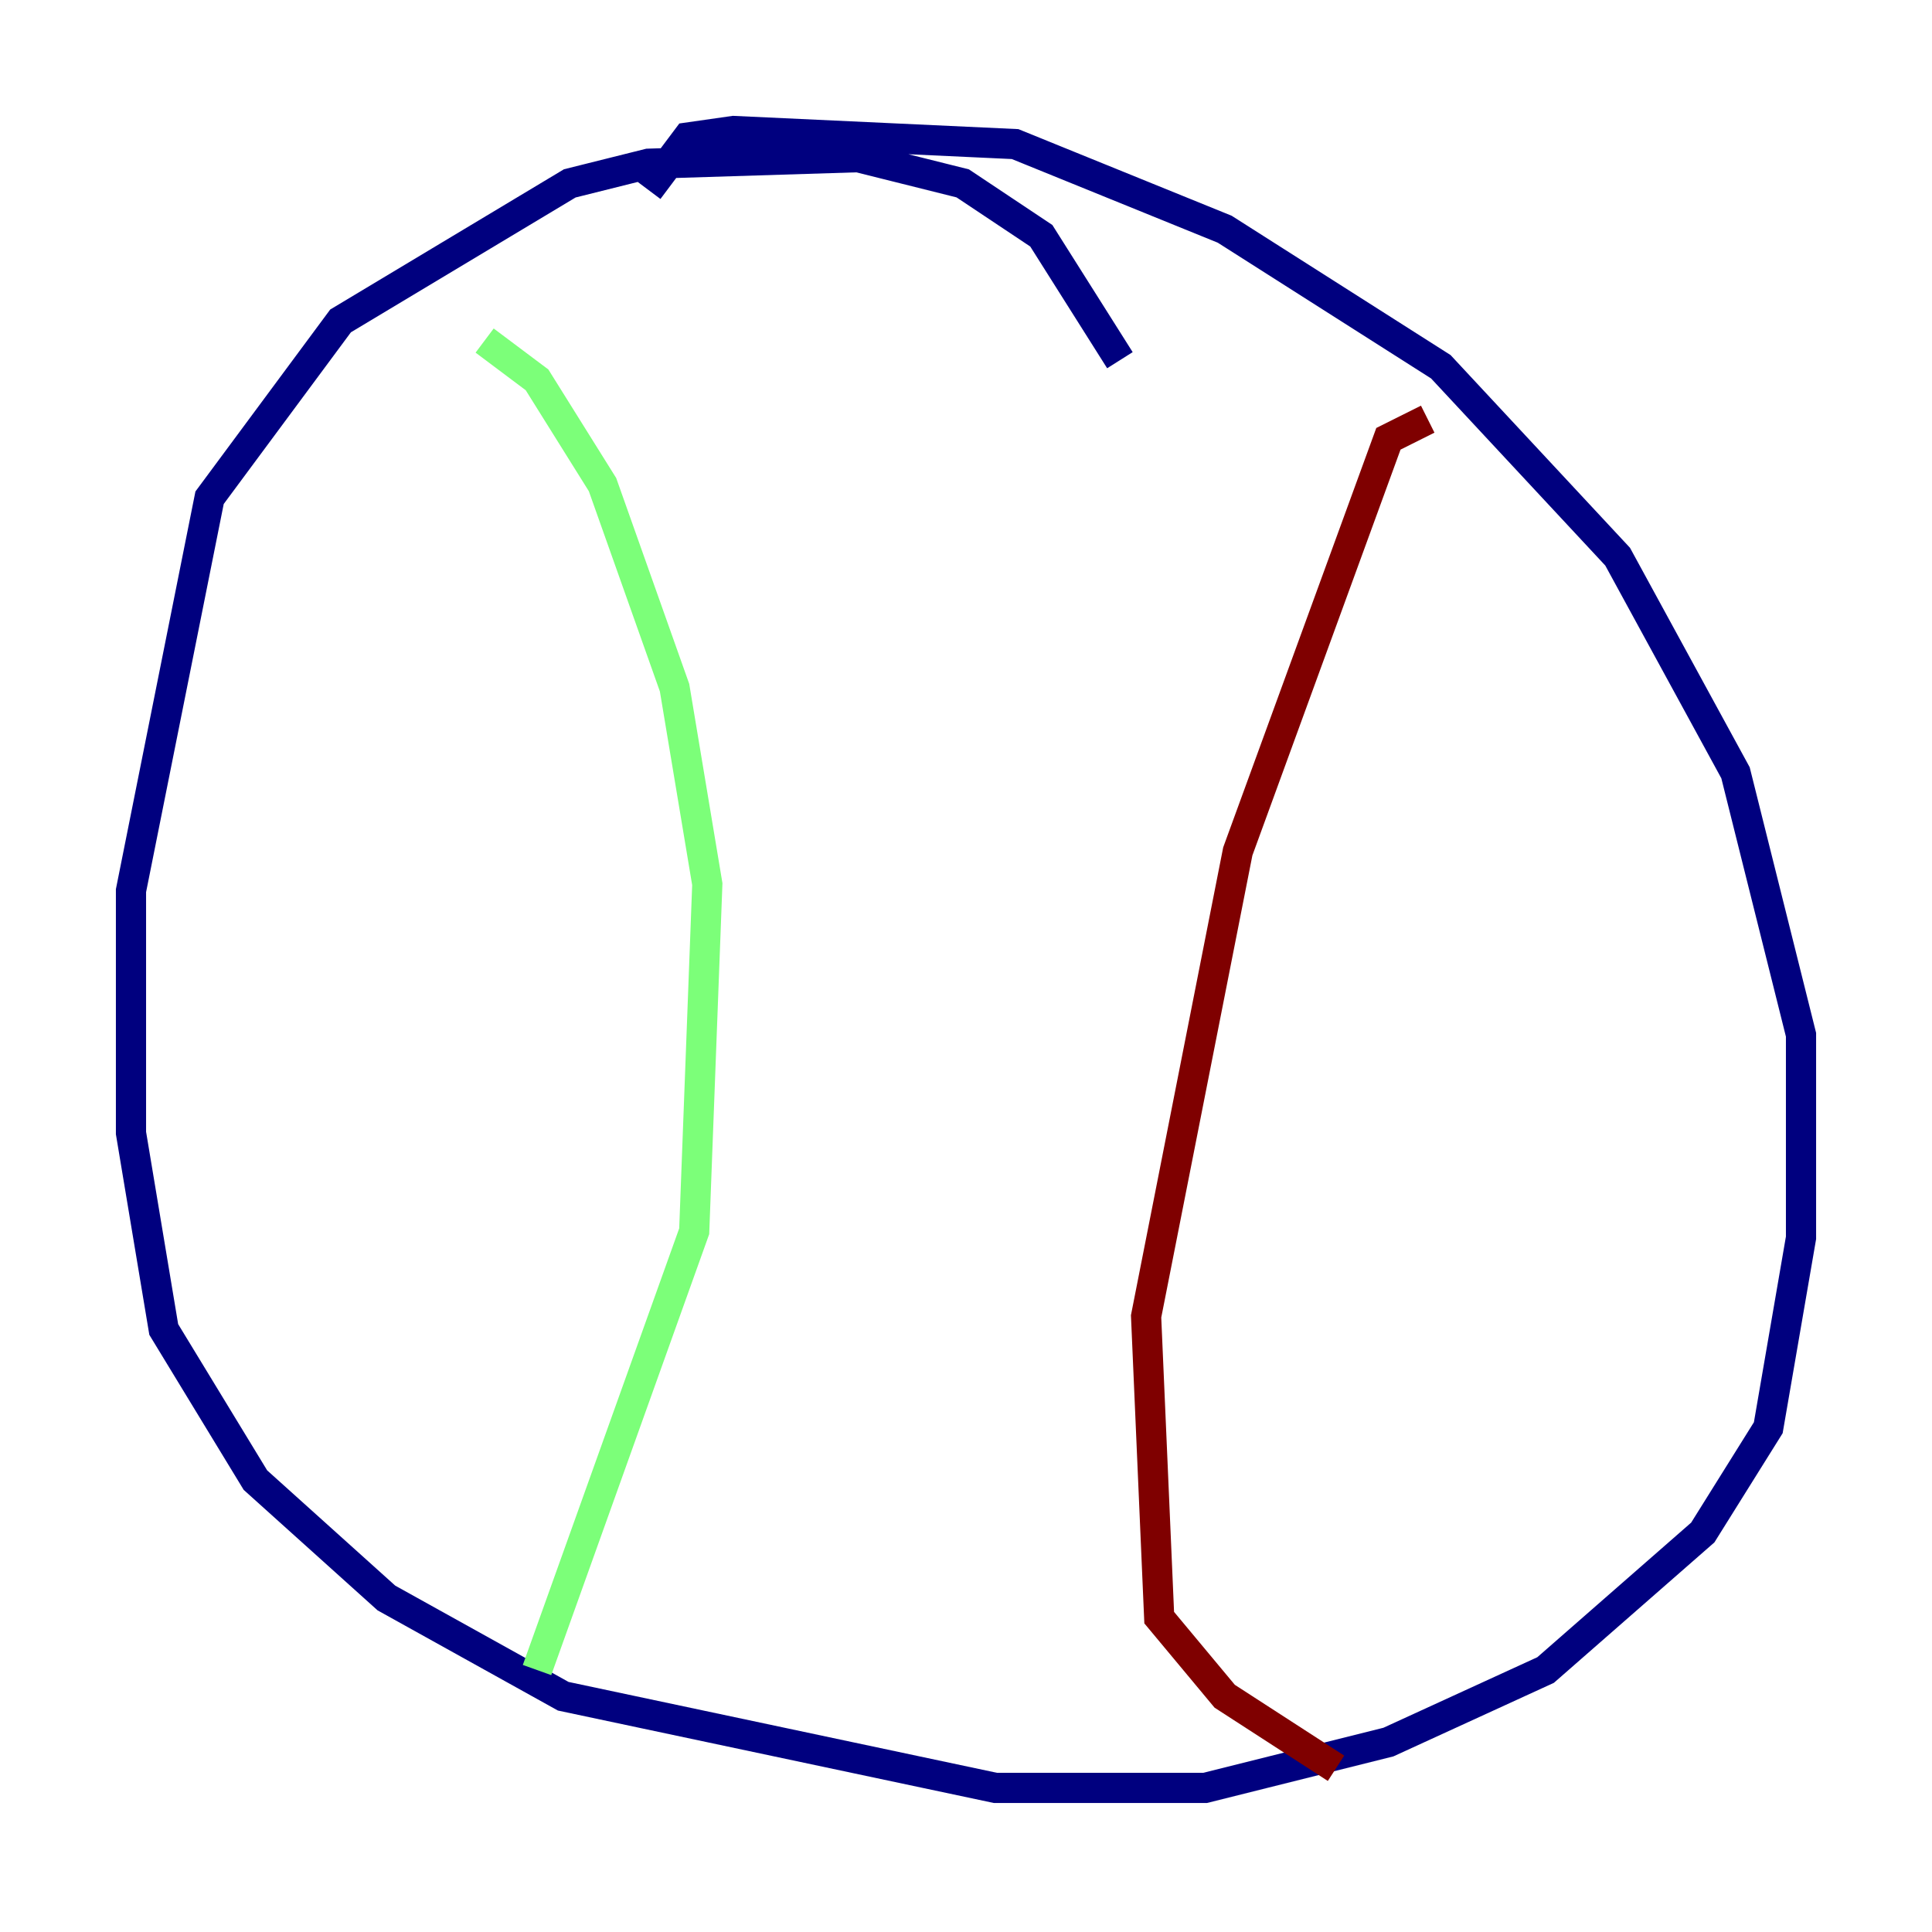 <?xml version="1.0" encoding="utf-8" ?>
<svg baseProfile="tiny" height="128" version="1.2" viewBox="0,0,128,128" width="128" xmlns="http://www.w3.org/2000/svg" xmlns:ev="http://www.w3.org/2001/xml-events" xmlns:xlink="http://www.w3.org/1999/xlink"><defs /><polyline fill="none" points="74.197,23.864 68.99,15.62 63.783,12.149 56.841,10.414 42.956,10.848 37.749,12.149 22.563,21.261 13.885,32.976 8.678,59.01 8.678,75.064 10.848,88.081 16.922,98.061 25.6,105.871 37.315,112.38 65.953,118.454 79.837,118.454 91.986,115.417 102.4,110.644 112.814,101.532 117.153,94.59 119.322,82.007 119.322,68.556 114.983,51.2 107.173,36.881 95.458,24.298 81.139,15.186 67.254,9.546 48.597,8.678 45.559,9.112 42.956,12.583" stroke="#00007f" stroke-width="2" /><polyline fill="none" points="32.108,22.563 35.58,25.166 39.919,32.108 44.691,45.559 46.861,58.576 45.993,81.573 35.58,110.644" stroke="#7cff79" stroke-width="2" /><polyline fill="none" points="94.59,27.77 91.986,29.071 82.007,56.407 75.932,87.214 76.8,107.173 81.139,112.38 88.515,117.153" stroke="#7f0000" stroke-width="2" /></svg>